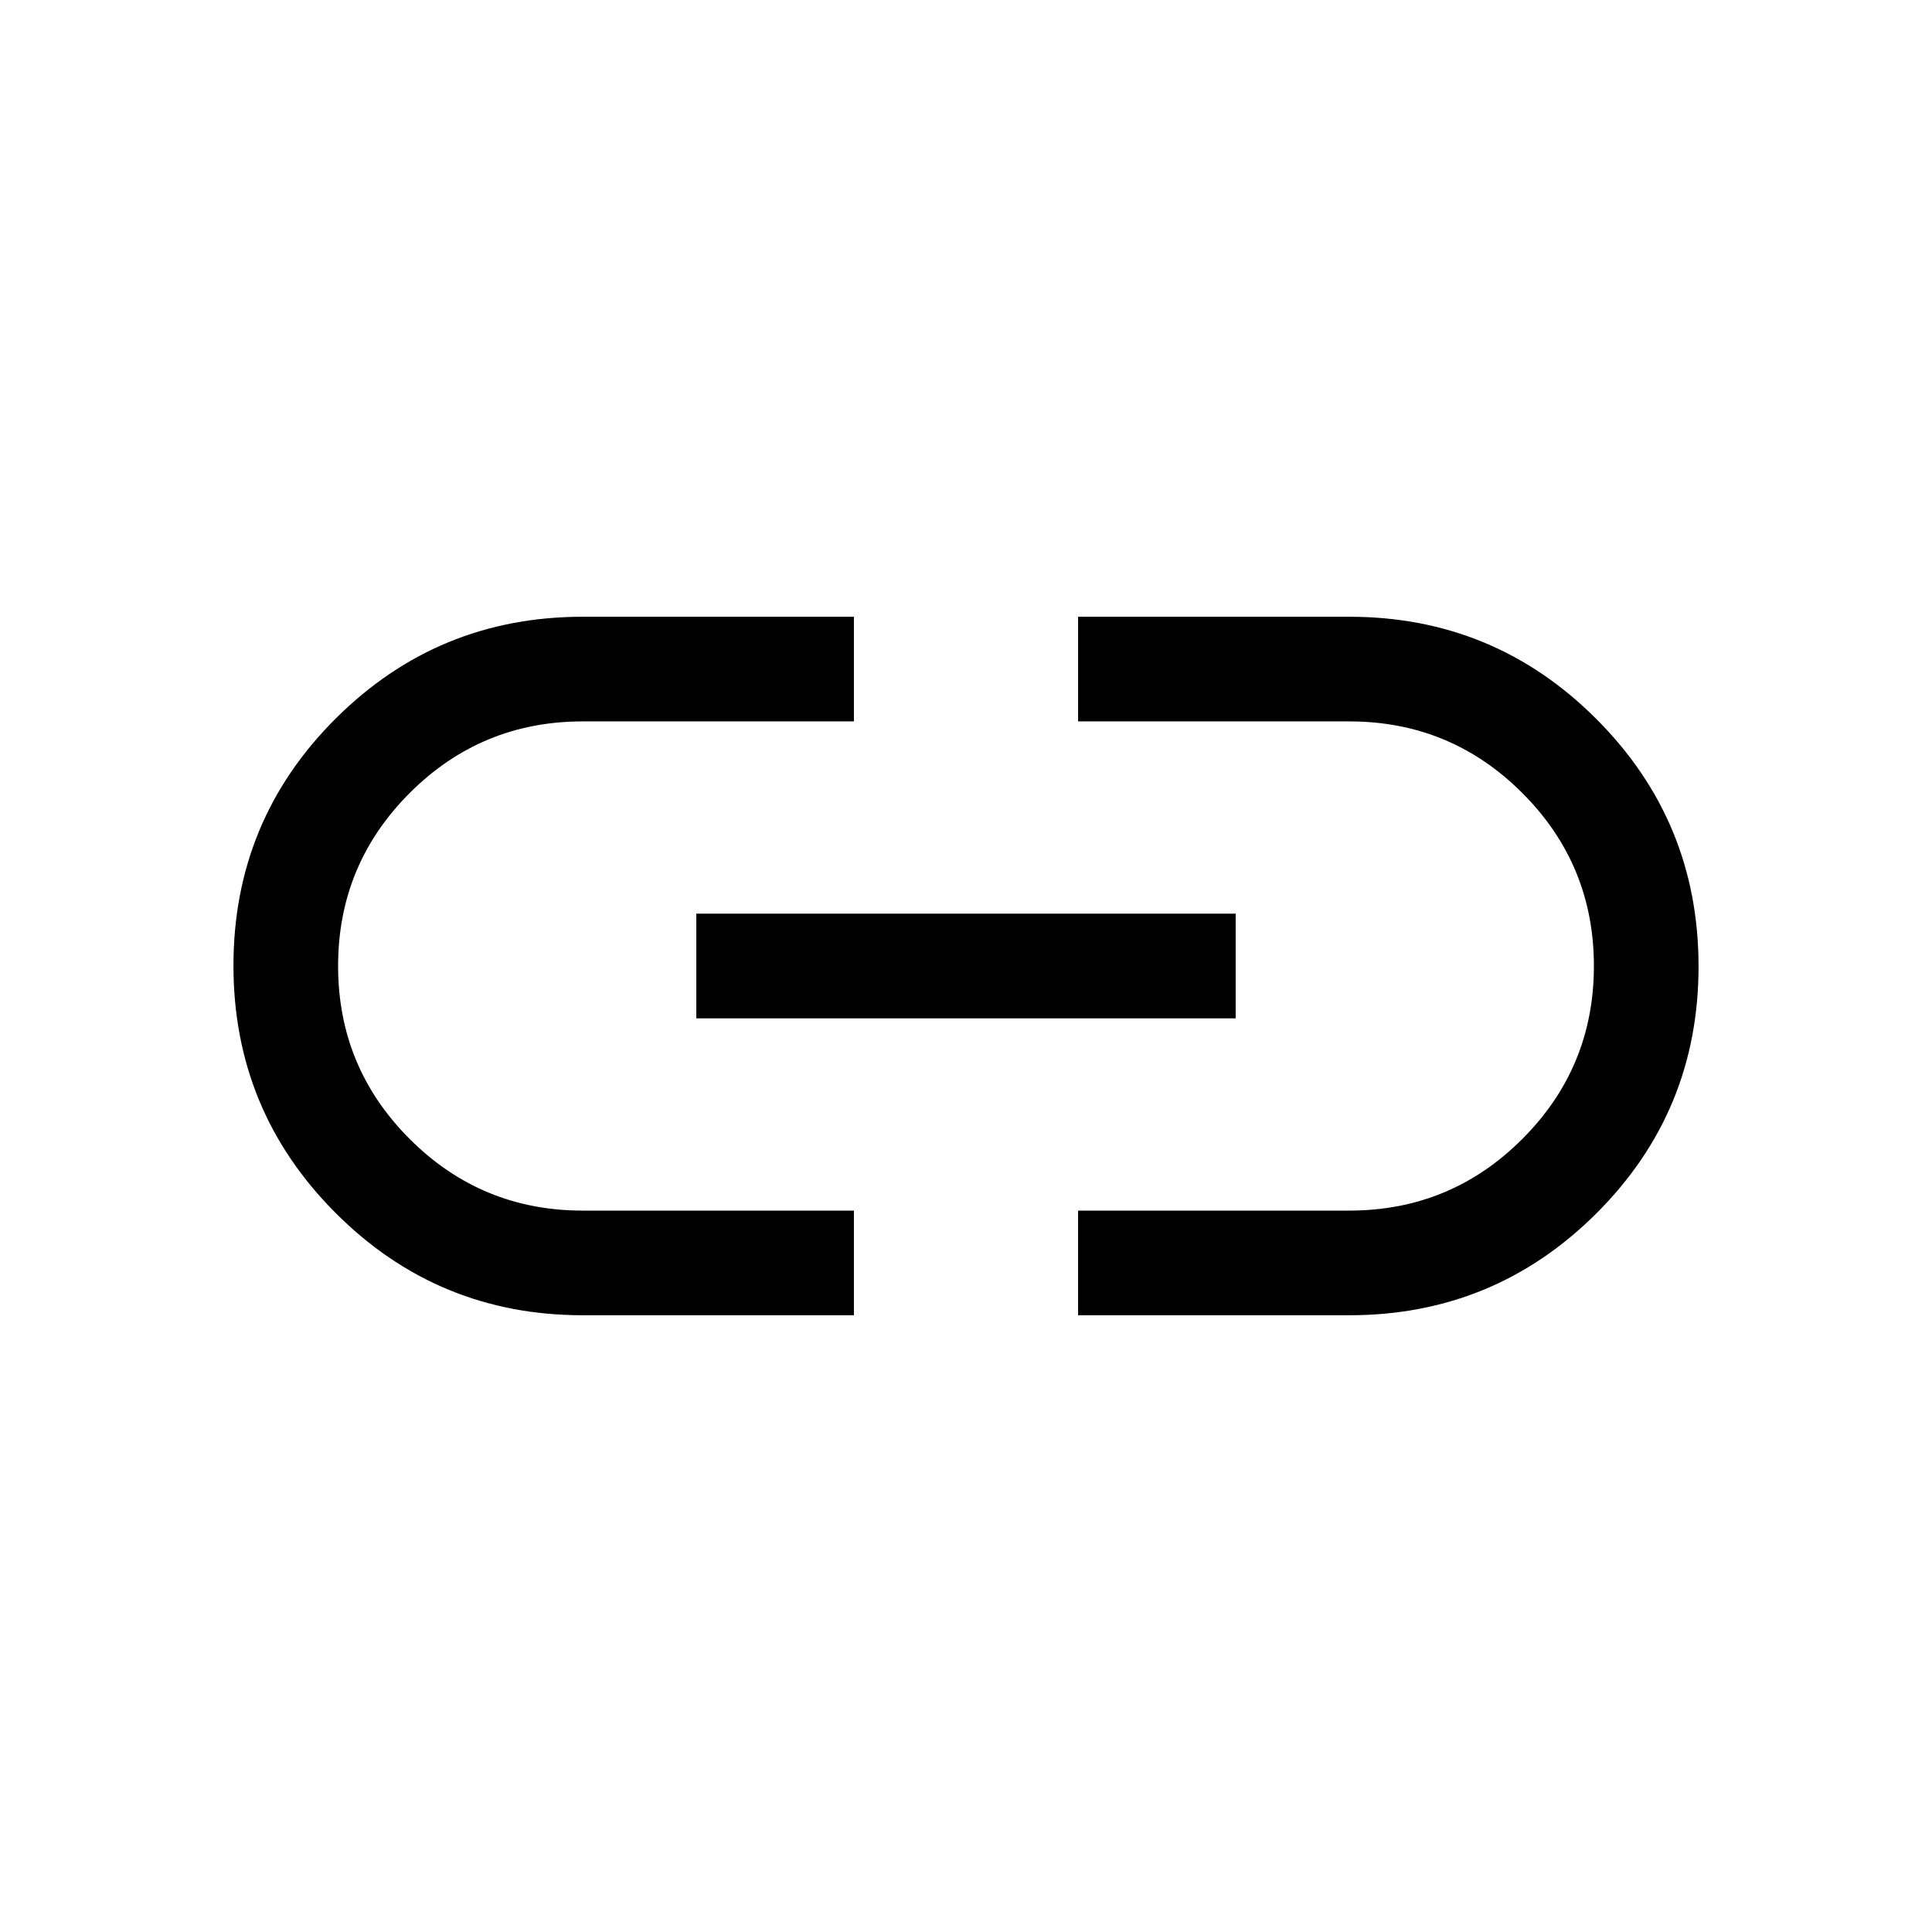 <svg xmlns="http://www.w3.org/2000/svg" height="20" viewBox="0 -960 960 960" width="20"><path d="M424.307-306.463H289.539q-72.018 0-122.778-50.819-50.76-50.82-50.76-122.922 0-72.103 50.76-122.718 50.76-50.615 122.778-50.615h134.768v51.998H289.539q-50.385 0-85.962 35.577Q168-530.385 168-480q0 50.385 35.577 85.962 35.577 35.577 85.962 35.577h134.768v51.998Zm-78.306-147.538v-51.998h267.998v51.998H346.001Zm189.692 147.538v-51.998h134.768q50.385 0 85.962-35.577Q792-429.615 792-480q0-50.385-35.577-85.962-35.577-35.577-85.962-35.577H535.693v-51.998h134.768q72.018 0 122.778 50.819 50.76 50.82 50.76 122.922 0 72.103-50.76 122.718-50.76 50.615-122.778 50.615H535.693Z"/></svg>
